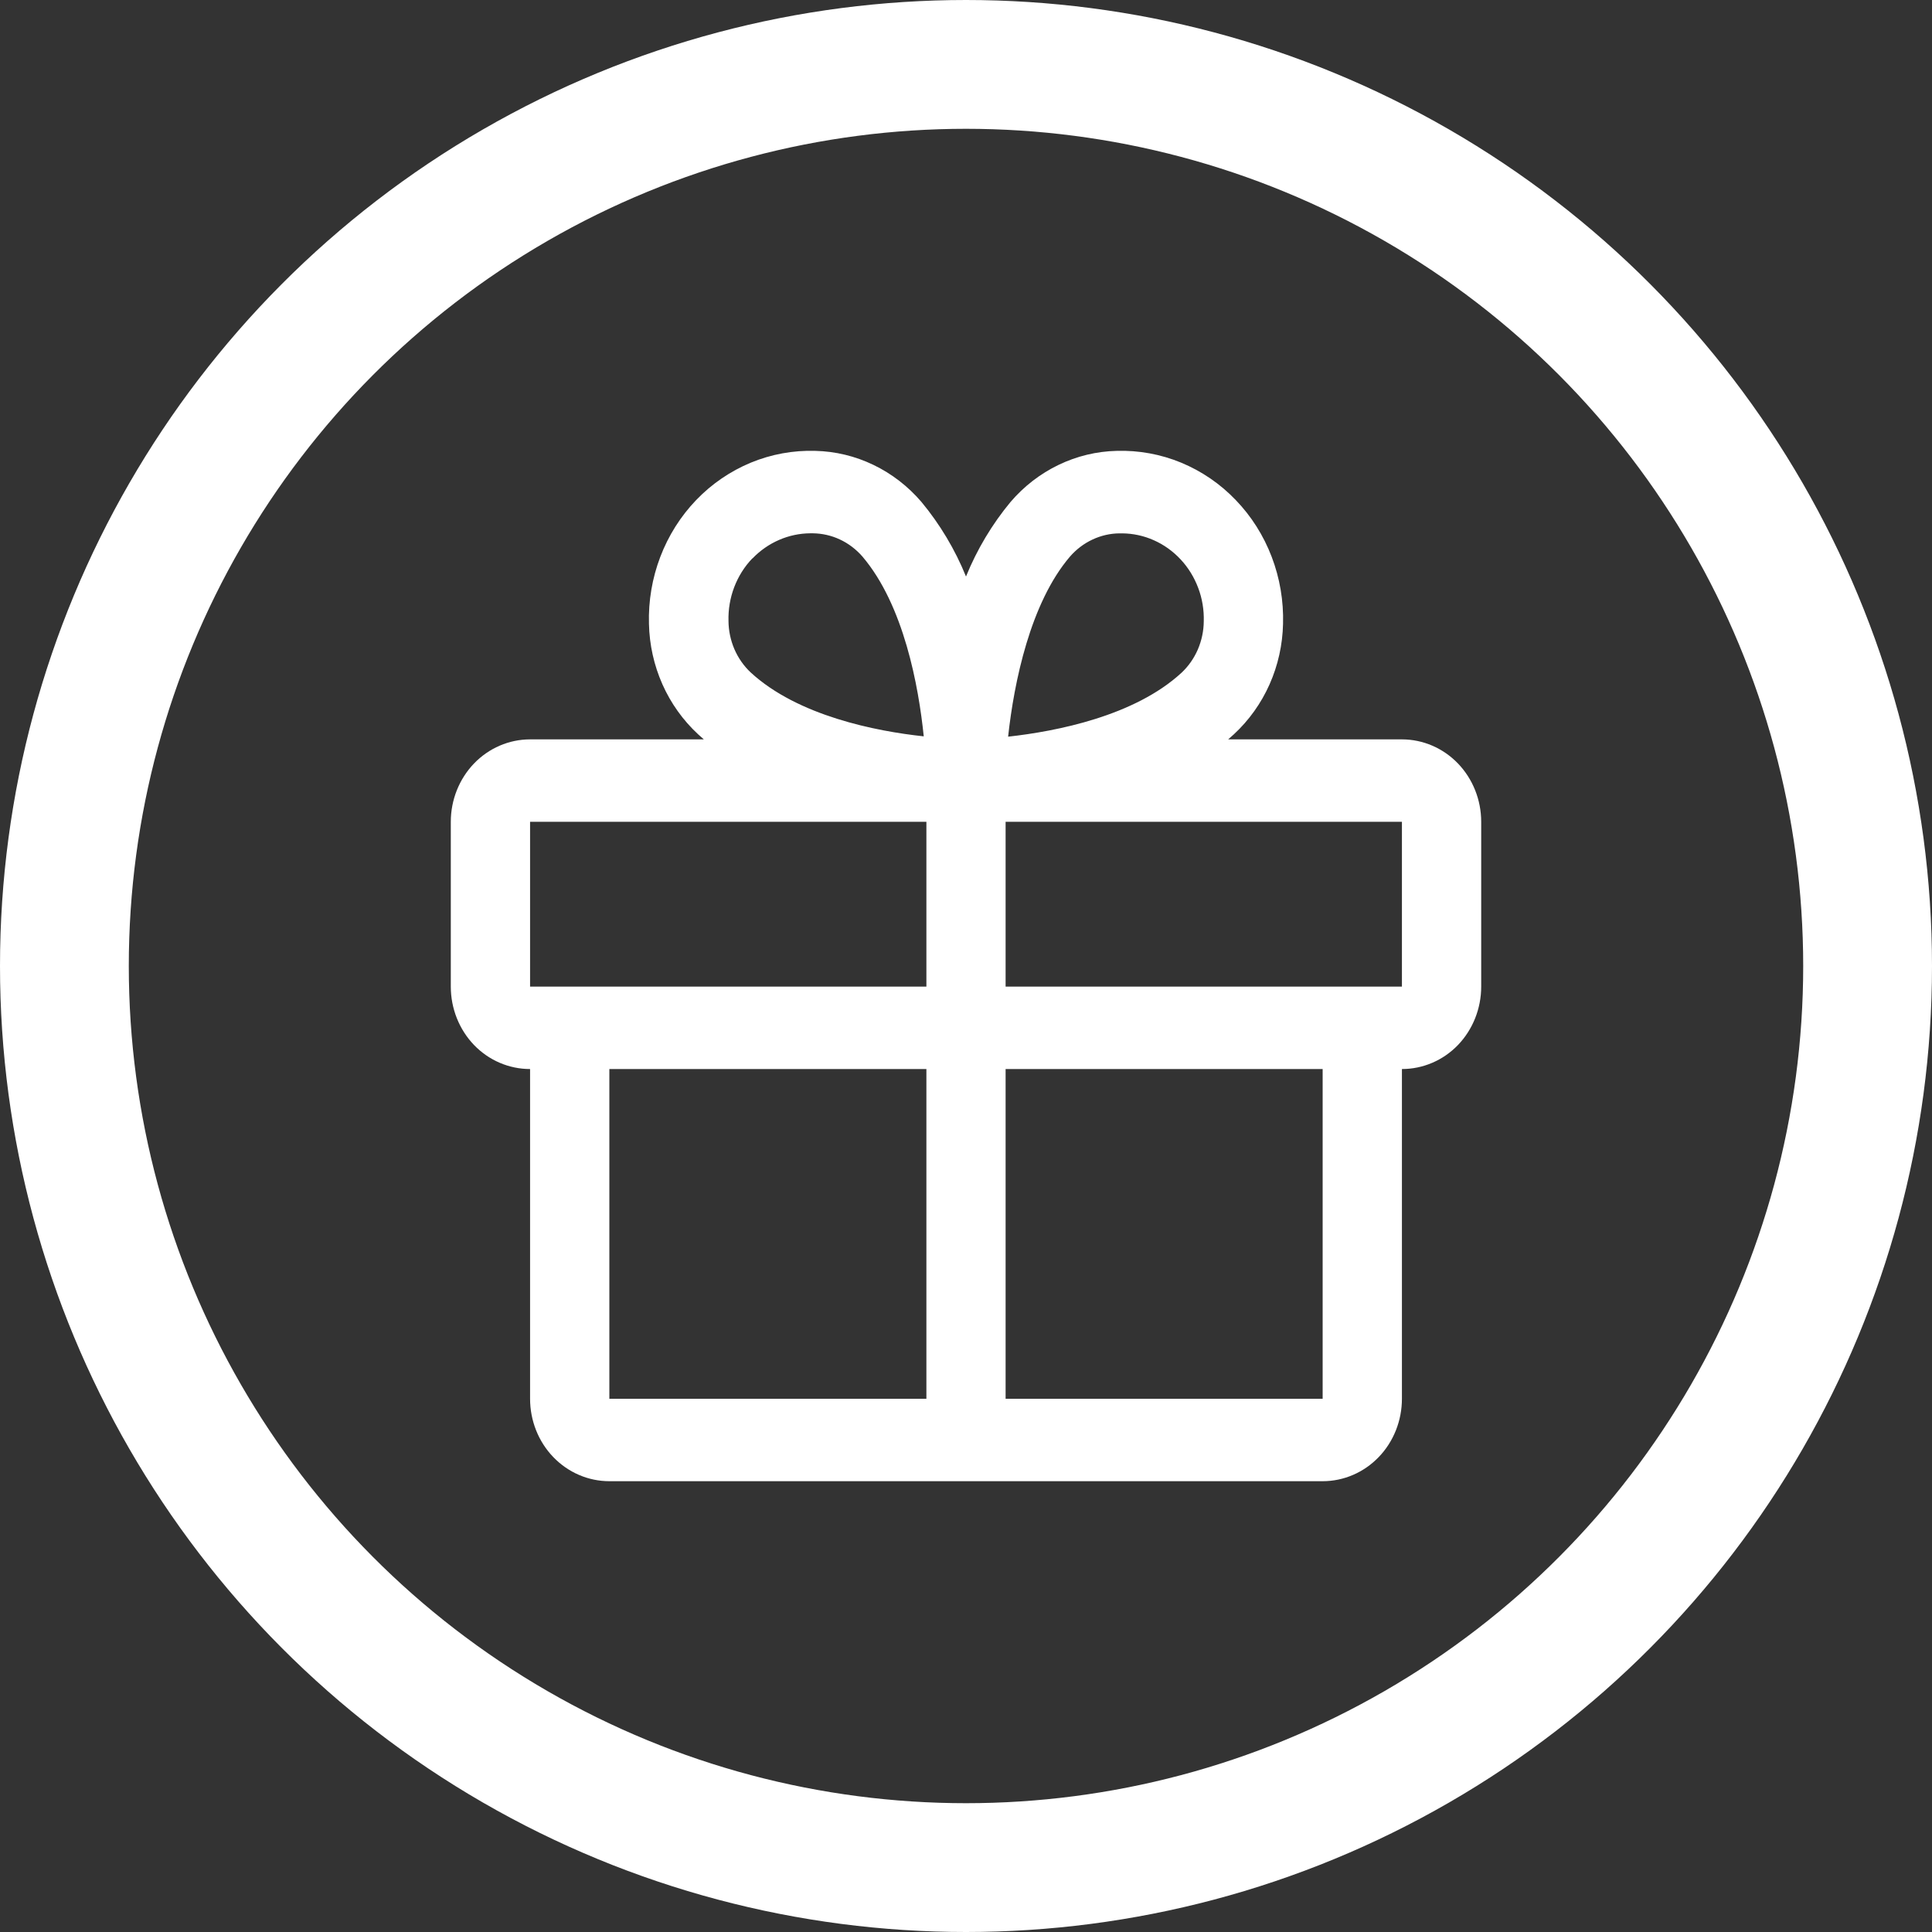 <svg width="30" height="30" viewBox="0 0 30 30" fill="none" xmlns="http://www.w3.org/2000/svg">
<rect x="0" y="0" width="30" height="30" fill="#333333" stroke="none"/>
<circle cx="15" cy="15" r="14" stroke="white" stroke-width="2"/>
<path d="M21.769 11.481H19.071C19.101 11.454 19.131 11.429 19.161 11.401C19.394 11.185 19.583 10.921 19.714 10.626C19.845 10.331 19.916 10.011 19.923 9.687C19.933 9.331 19.873 8.977 19.747 8.647C19.621 8.316 19.431 8.016 19.189 7.765C18.948 7.513 18.659 7.316 18.341 7.184C18.024 7.053 17.683 6.991 17.341 7.001C17.029 7.008 16.721 7.082 16.437 7.219C16.154 7.355 15.9 7.551 15.692 7.794C15.405 8.14 15.171 8.531 15 8.952C14.829 8.531 14.595 8.14 14.308 7.794C14.1 7.551 13.846 7.355 13.563 7.219C13.279 7.082 12.971 7.008 12.659 7.001C12.317 6.991 11.976 7.053 11.659 7.184C11.341 7.316 11.052 7.513 10.81 7.765C10.569 8.016 10.379 8.316 10.253 8.647C10.127 8.977 10.067 9.331 10.077 9.687C10.084 10.011 10.155 10.331 10.286 10.626C10.417 10.921 10.606 11.185 10.839 11.401C10.868 11.427 10.899 11.453 10.929 11.481H8.231C7.904 11.481 7.591 11.616 7.36 11.856C7.13 12.096 7 12.421 7 12.761V15.32C7 15.66 7.13 15.986 7.36 16.226C7.591 16.466 7.904 16.6 8.231 16.6V21.72C8.231 22.059 8.36 22.385 8.591 22.625C8.822 22.865 9.135 23 9.462 23H20.538C20.865 23 21.178 22.865 21.409 22.625C21.64 22.385 21.769 22.059 21.769 21.72V16.6C22.096 16.6 22.409 16.466 22.64 16.226C22.87 15.986 23 15.66 23 15.32V12.761C23 12.421 22.87 12.096 22.64 11.856C22.409 11.616 22.096 11.481 21.769 11.481ZM16.615 8.642C16.713 8.53 16.831 8.44 16.964 8.378C17.096 8.316 17.239 8.283 17.385 8.282H17.422C17.592 8.283 17.761 8.319 17.917 8.389C18.073 8.458 18.215 8.56 18.333 8.687C18.452 8.814 18.544 8.965 18.606 9.13C18.668 9.294 18.697 9.47 18.692 9.647C18.691 9.798 18.659 9.947 18.6 10.085C18.54 10.223 18.454 10.346 18.346 10.447C17.616 11.119 16.405 11.356 15.654 11.439C15.746 10.592 16 9.361 16.615 8.642ZM11.685 8.671C11.924 8.423 12.247 8.283 12.584 8.281H12.621C12.767 8.283 12.91 8.315 13.042 8.377C13.175 8.439 13.293 8.529 13.391 8.641C14.036 9.399 14.264 10.657 14.344 11.434C13.596 11.354 12.387 11.114 11.658 10.443C11.55 10.342 11.464 10.219 11.404 10.081C11.345 9.943 11.313 9.794 11.312 9.643C11.307 9.464 11.337 9.285 11.401 9.117C11.465 8.95 11.56 8.798 11.682 8.671H11.685ZM8.231 12.761H14.385V15.32H8.231V12.761ZM9.462 16.6H14.385V21.72H9.462V16.6ZM20.538 21.72H15.615V16.6H20.538V21.72ZM21.769 15.32H15.615V12.761H21.769V15.32Z" fill="white"/>
</svg>
